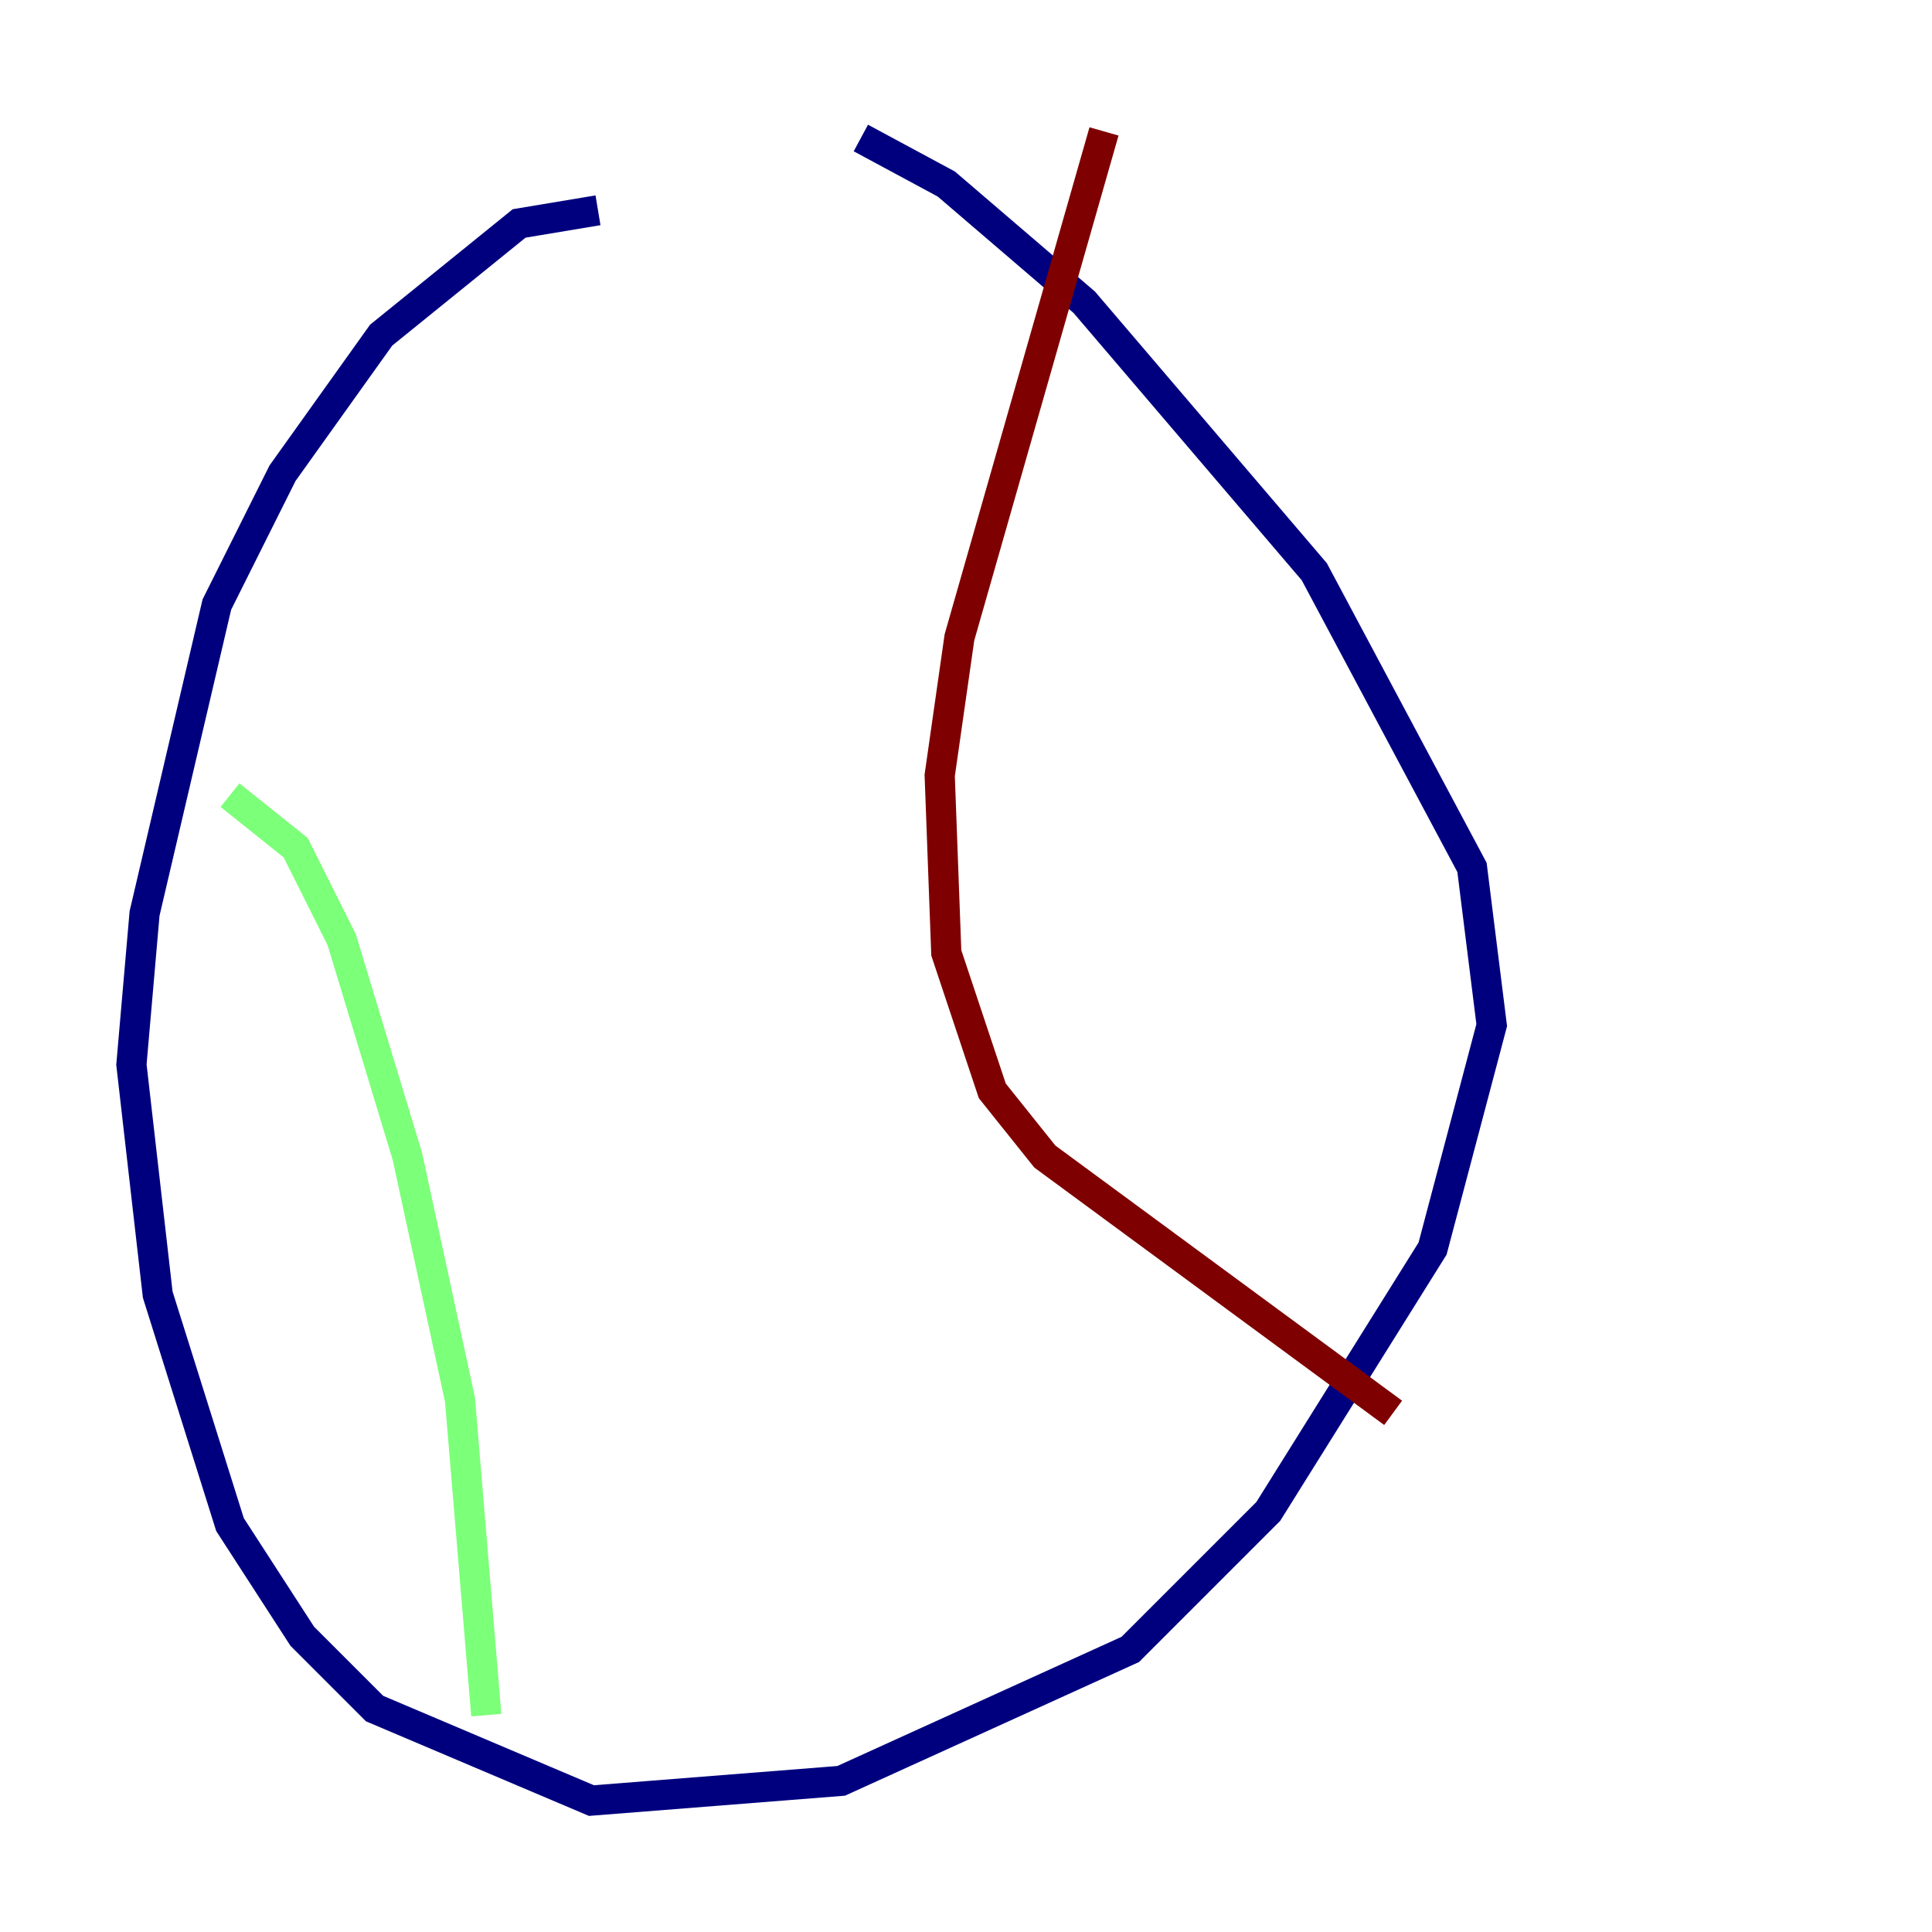 <?xml version="1.0" encoding="utf-8" ?>
<svg baseProfile="tiny" height="128" version="1.2" viewBox="0,0,128,128" width="128" xmlns="http://www.w3.org/2000/svg" xmlns:ev="http://www.w3.org/2001/xml-events" xmlns:xlink="http://www.w3.org/1999/xlink"><defs /><polyline fill="none" points="39.619,13.932 34.395,14.803 25.252,22.204 18.721,31.347 14.367,40.054 9.578,60.517 8.707,70.531 10.449,85.769 15.238,101.007 20.027,108.408 24.816,113.197 39.184,119.293 55.728,117.986 74.884,109.279 84.027,100.136 94.912,82.721 98.83,67.918 97.524,57.469 87.075,37.878 71.837,20.027 62.694,12.191 57.034,9.143" stroke="#00007f" stroke-width="2" /><polyline fill="none" points="15.238,52.68 19.592,56.163 22.64,62.258 26.993,76.626 30.476,92.735 32.218,113.633" stroke="#7cff79" stroke-width="2" /><polyline fill="none" points="73.143,8.707 63.565,42.231 62.258,51.374 62.694,63.129 65.742,72.272 69.225,76.626 92.299,93.605" stroke="#7f0000" stroke-width="2" /></svg>